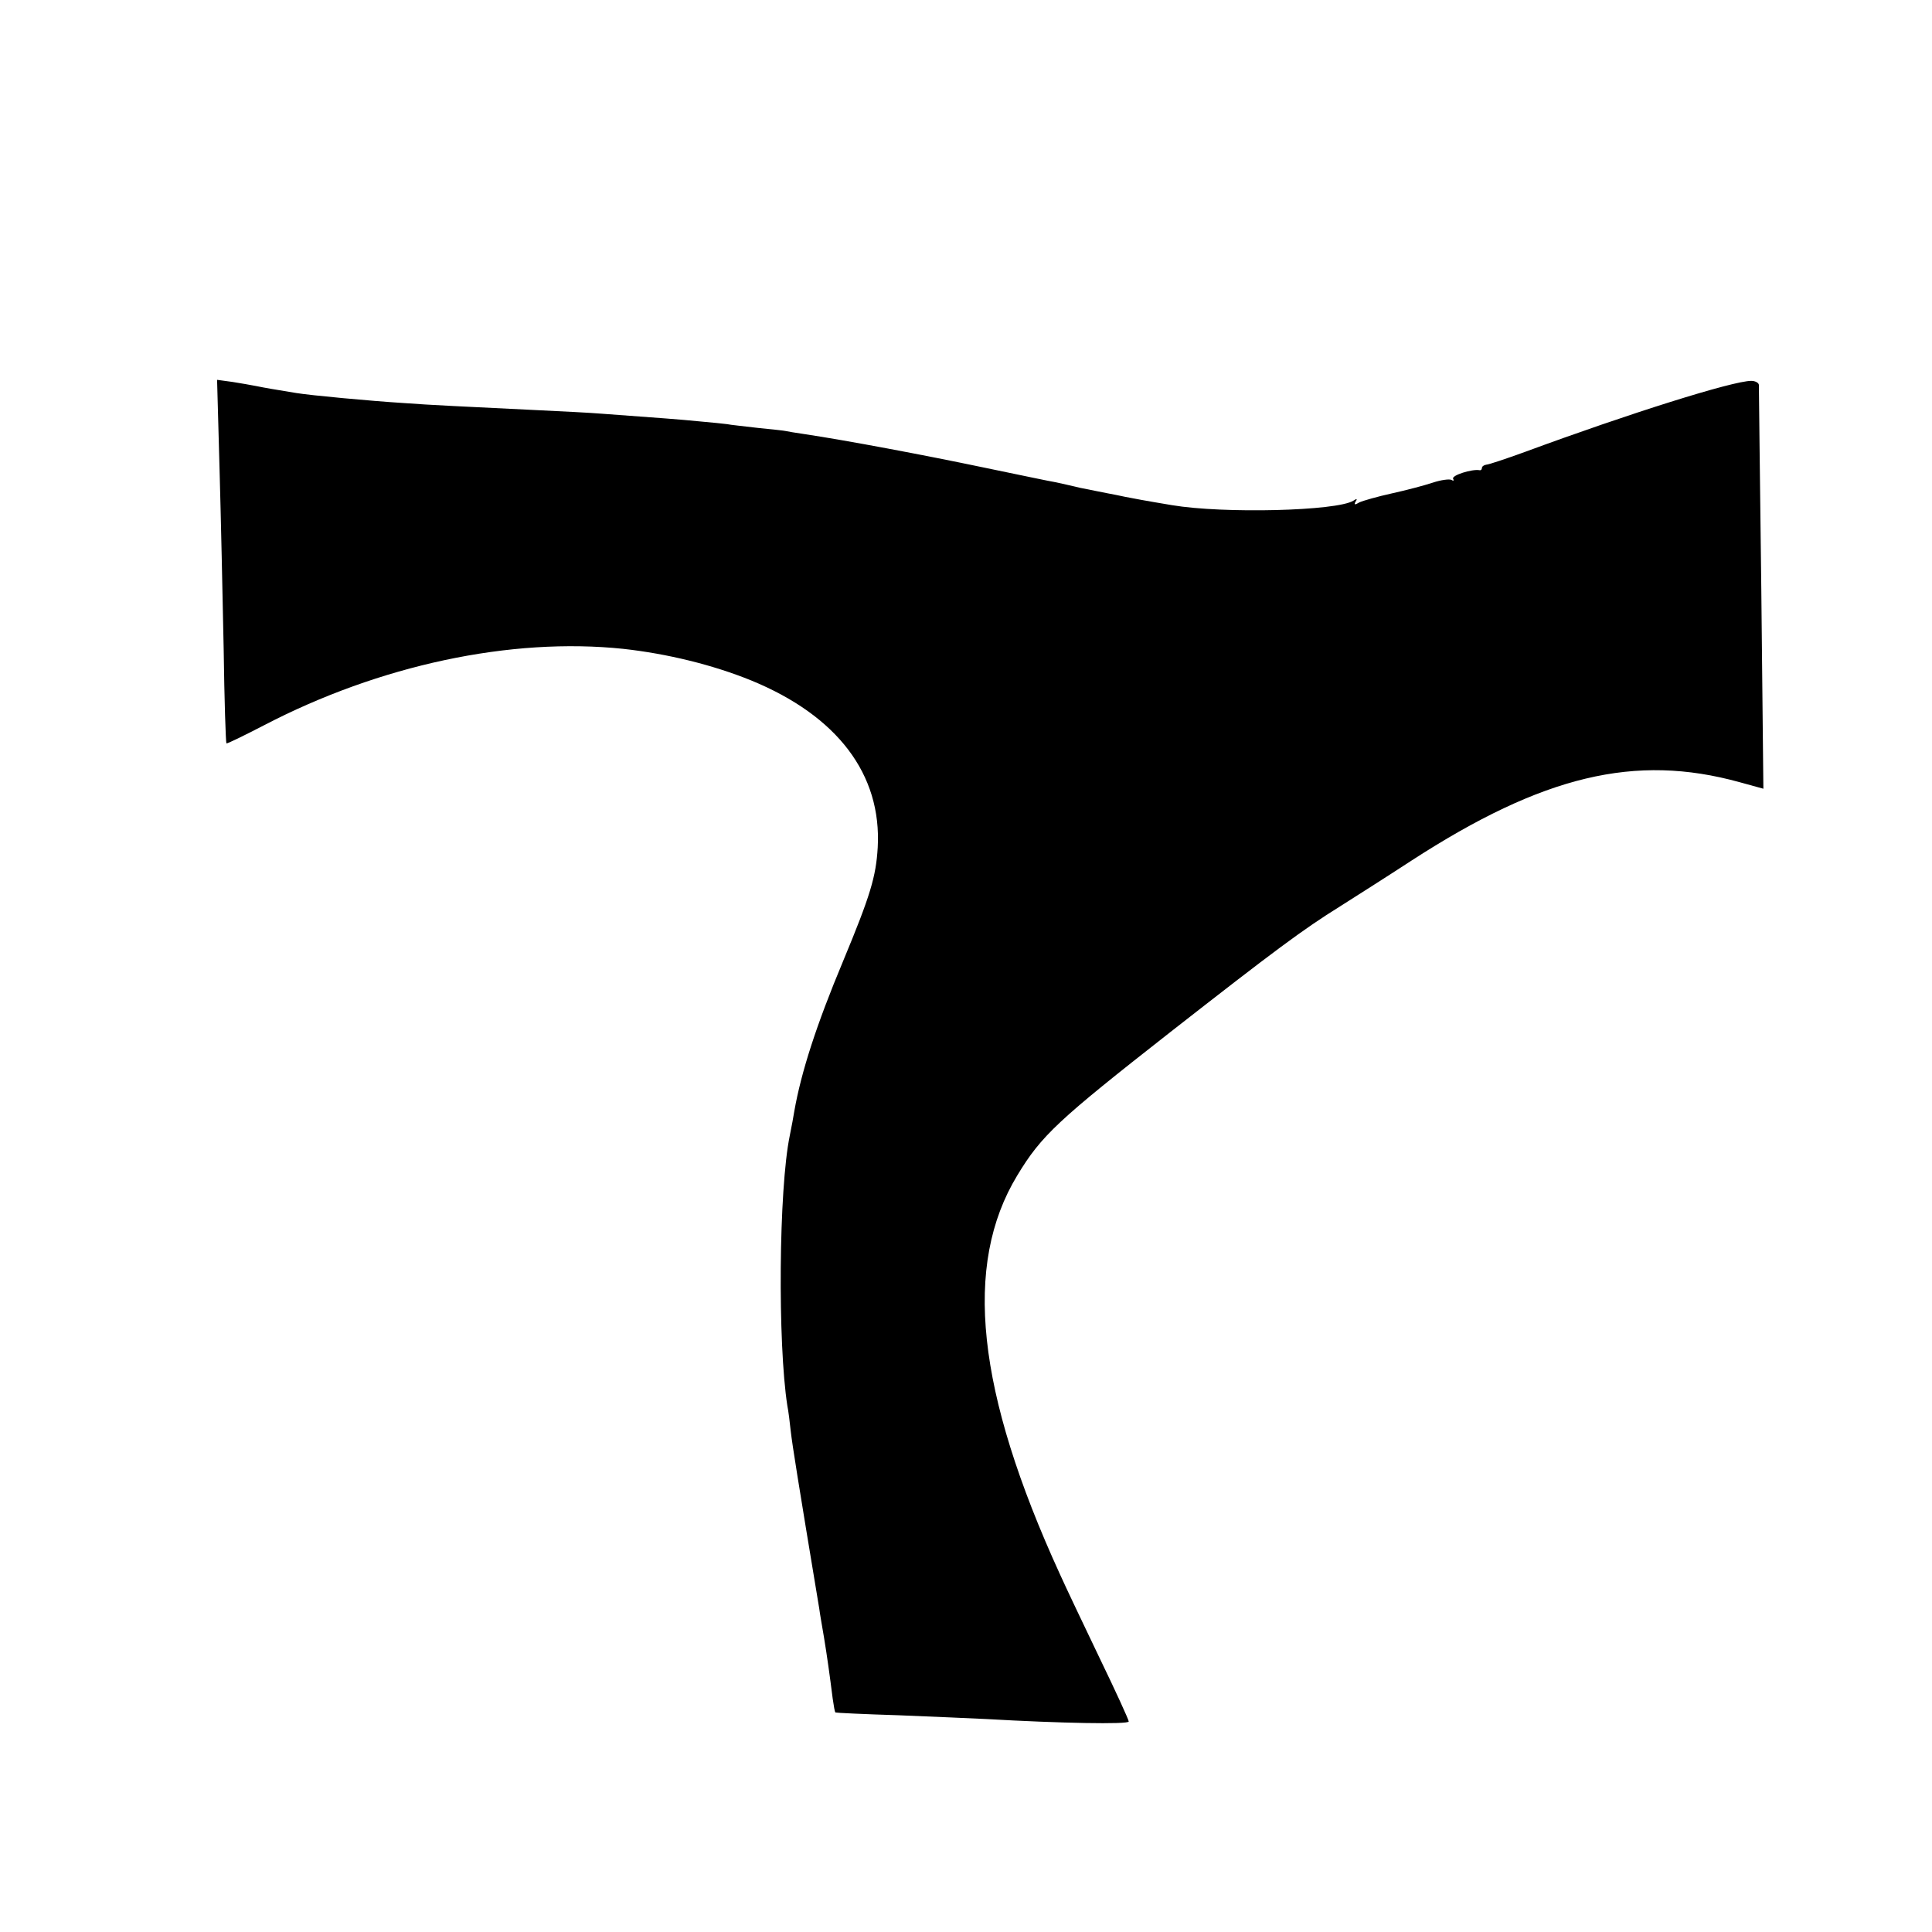 <?xml version="1.0" standalone="no"?>
<!DOCTYPE svg PUBLIC "-//W3C//DTD SVG 20010904//EN"
 "http://www.w3.org/TR/2001/REC-SVG-20010904/DTD/svg10.dtd">
<svg version="1.0" xmlns="http://www.w3.org/2000/svg"
 width="558pt" height="558pt" viewBox="0 0 558 558"
 preserveAspectRatio="xMidYMid meet">
<g transform="translate(0,558) scale(0.1,-0.1)"
fill="#000000" stroke="none">
<path d="M634 4229 c4 -140 9 -375 12 -523 2 -148 6 -271 8 -273 1 -2 50 22
108 52 334 174 713 255 1038 221 127 -14 258 -46 369 -91 249 -102 378 -271
366 -483 -5 -84 -21 -138 -100 -328 -77 -184 -121 -320 -141 -434 -2 -14 -8
-45 -13 -70 -32 -155 -35 -600 -7 -780 3 -14 7 -47 10 -75 5 -42 20 -137 82
-510 2 -16 9 -55 14 -85 9 -55 16 -105 25 -176 3 -21 6 -39 8 -40 1 -1 83 -5
182 -8 99 -4 214 -9 255 -11 209 -12 410 -16 410 -7 0 5 -38 88 -84 183 -46
96 -98 205 -115 243 -241 527 -280 892 -123 1151 70 116 118 160 442 414 303
237 384 297 490 363 41 26 134 85 206 132 381 247 647 310 948 227 l69 -19 -6
576 c-4 318 -7 583 -7 590 0 6 -10 12 -22 12 -53 0 -352 -94 -653 -205 -55
-20 -106 -37 -112 -37 -7 -1 -13 -5 -13 -10 0 -4 -3 -7 -7 -6 -21 4 -82 -15
-76 -25 3 -5 1 -7 -5 -3 -6 3 -30 0 -54 -8 -24 -8 -77 -22 -118 -31 -41 -9
-83 -21 -94 -26 -13 -8 -16 -7 -11 2 6 8 4 10 -6 3 -48 -30 -375 -38 -524 -13
-84 14 -109 19 -135 24 -14 3 -38 8 -55 11 -16 3 -50 10 -75 15 -25 6 -56 13
-70 16 -14 2 -108 22 -210 43 -172 36 -395 78 -515 96 -27 4 -52 8 -55 9 -3 1
-39 5 -80 9 -41 5 -82 9 -90 11 -8 1 -44 5 -80 8 -60 6 -104 9 -280 22 -36 3
-117 7 -180 10 -223 11 -316 15 -395 21 -95 6 -268 22 -310 29 -61 10 -91 15
-115 20 -14 3 -45 8 -69 12 l-44 6 7 -254z"/>
</g>
</svg>

